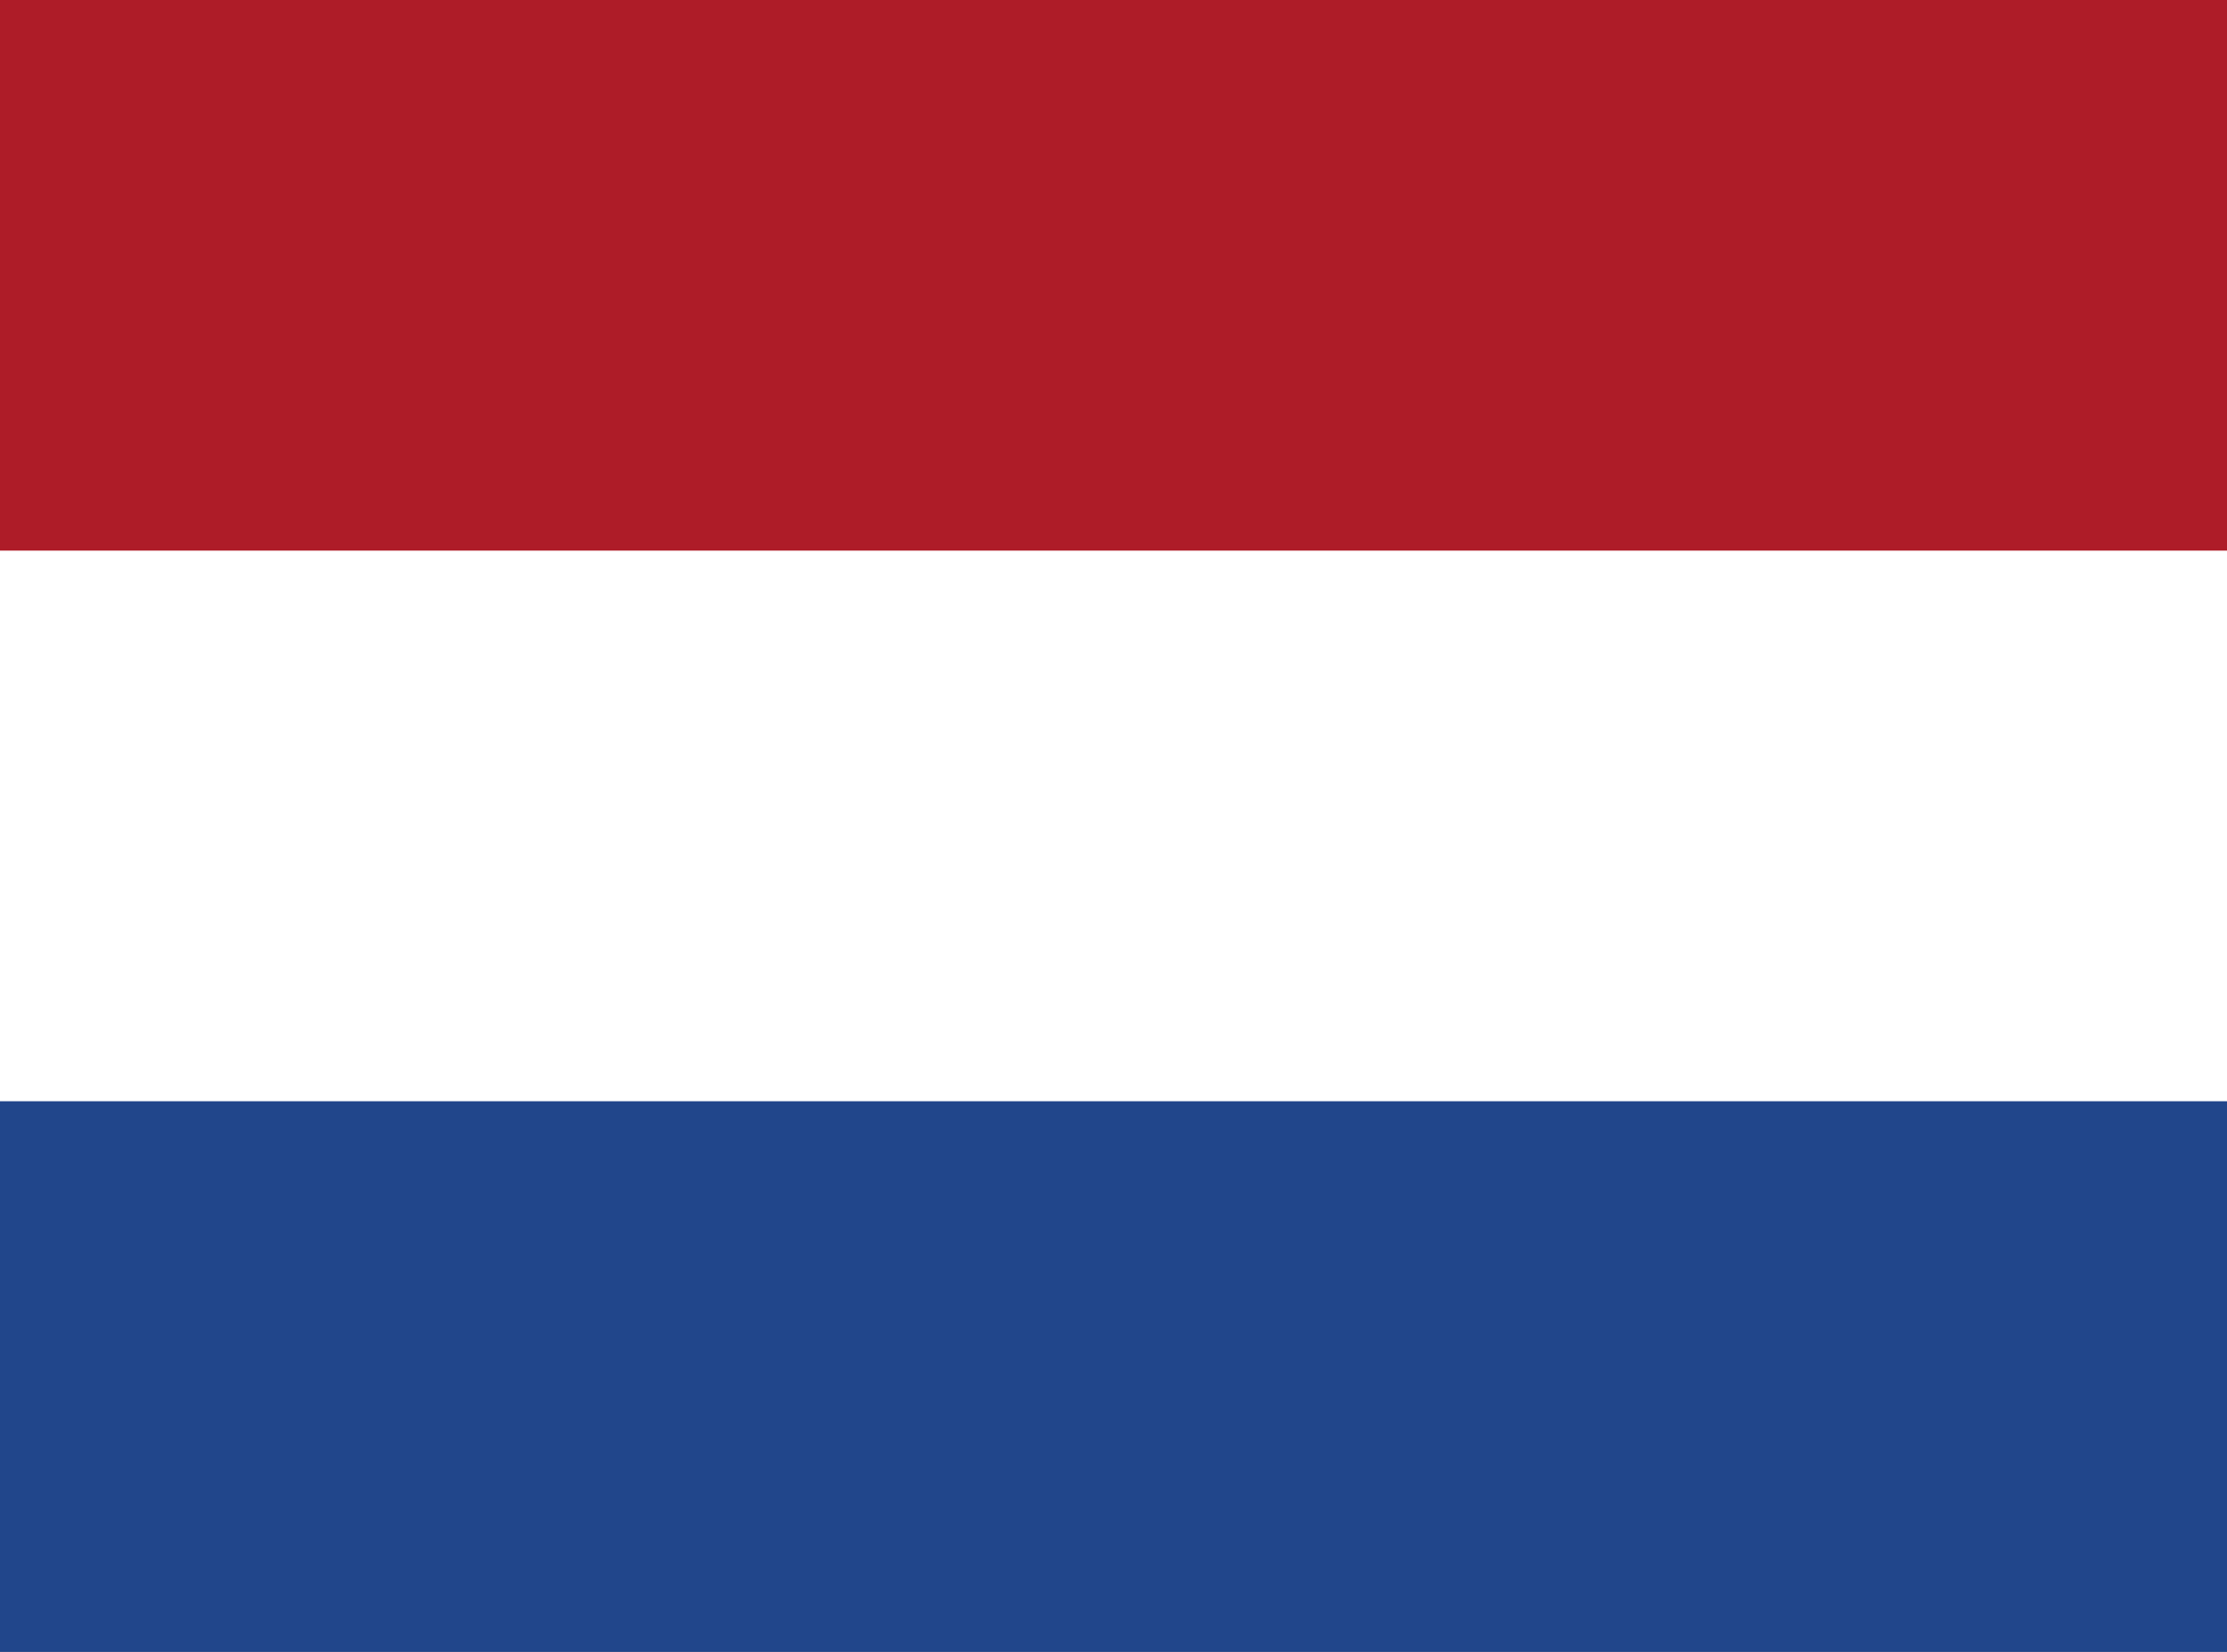 <svg width="124" height="92" viewBox="0 0 124 92" fill="none" xmlns="http://www.w3.org/2000/svg">
<rect x="0" y="0" width="124" height="92" fill="#808080" stroke="none"/>
<g clip-path="url(#clip0_156451_3462)">
<path d="M0 0H124V92H0V0Z" fill="#21468B"/>
<path d="M0 0H124V61.333H0V0Z" fill="white"/>
<path d="M0 0H124V30.667H0V0Z" fill="#AE1C28"/>
</g>
<defs>
<clipPath id="clip0_156451_3462">
<rect width="124" height="92" fill="white"/>
</clipPath>
</defs>
</svg>
